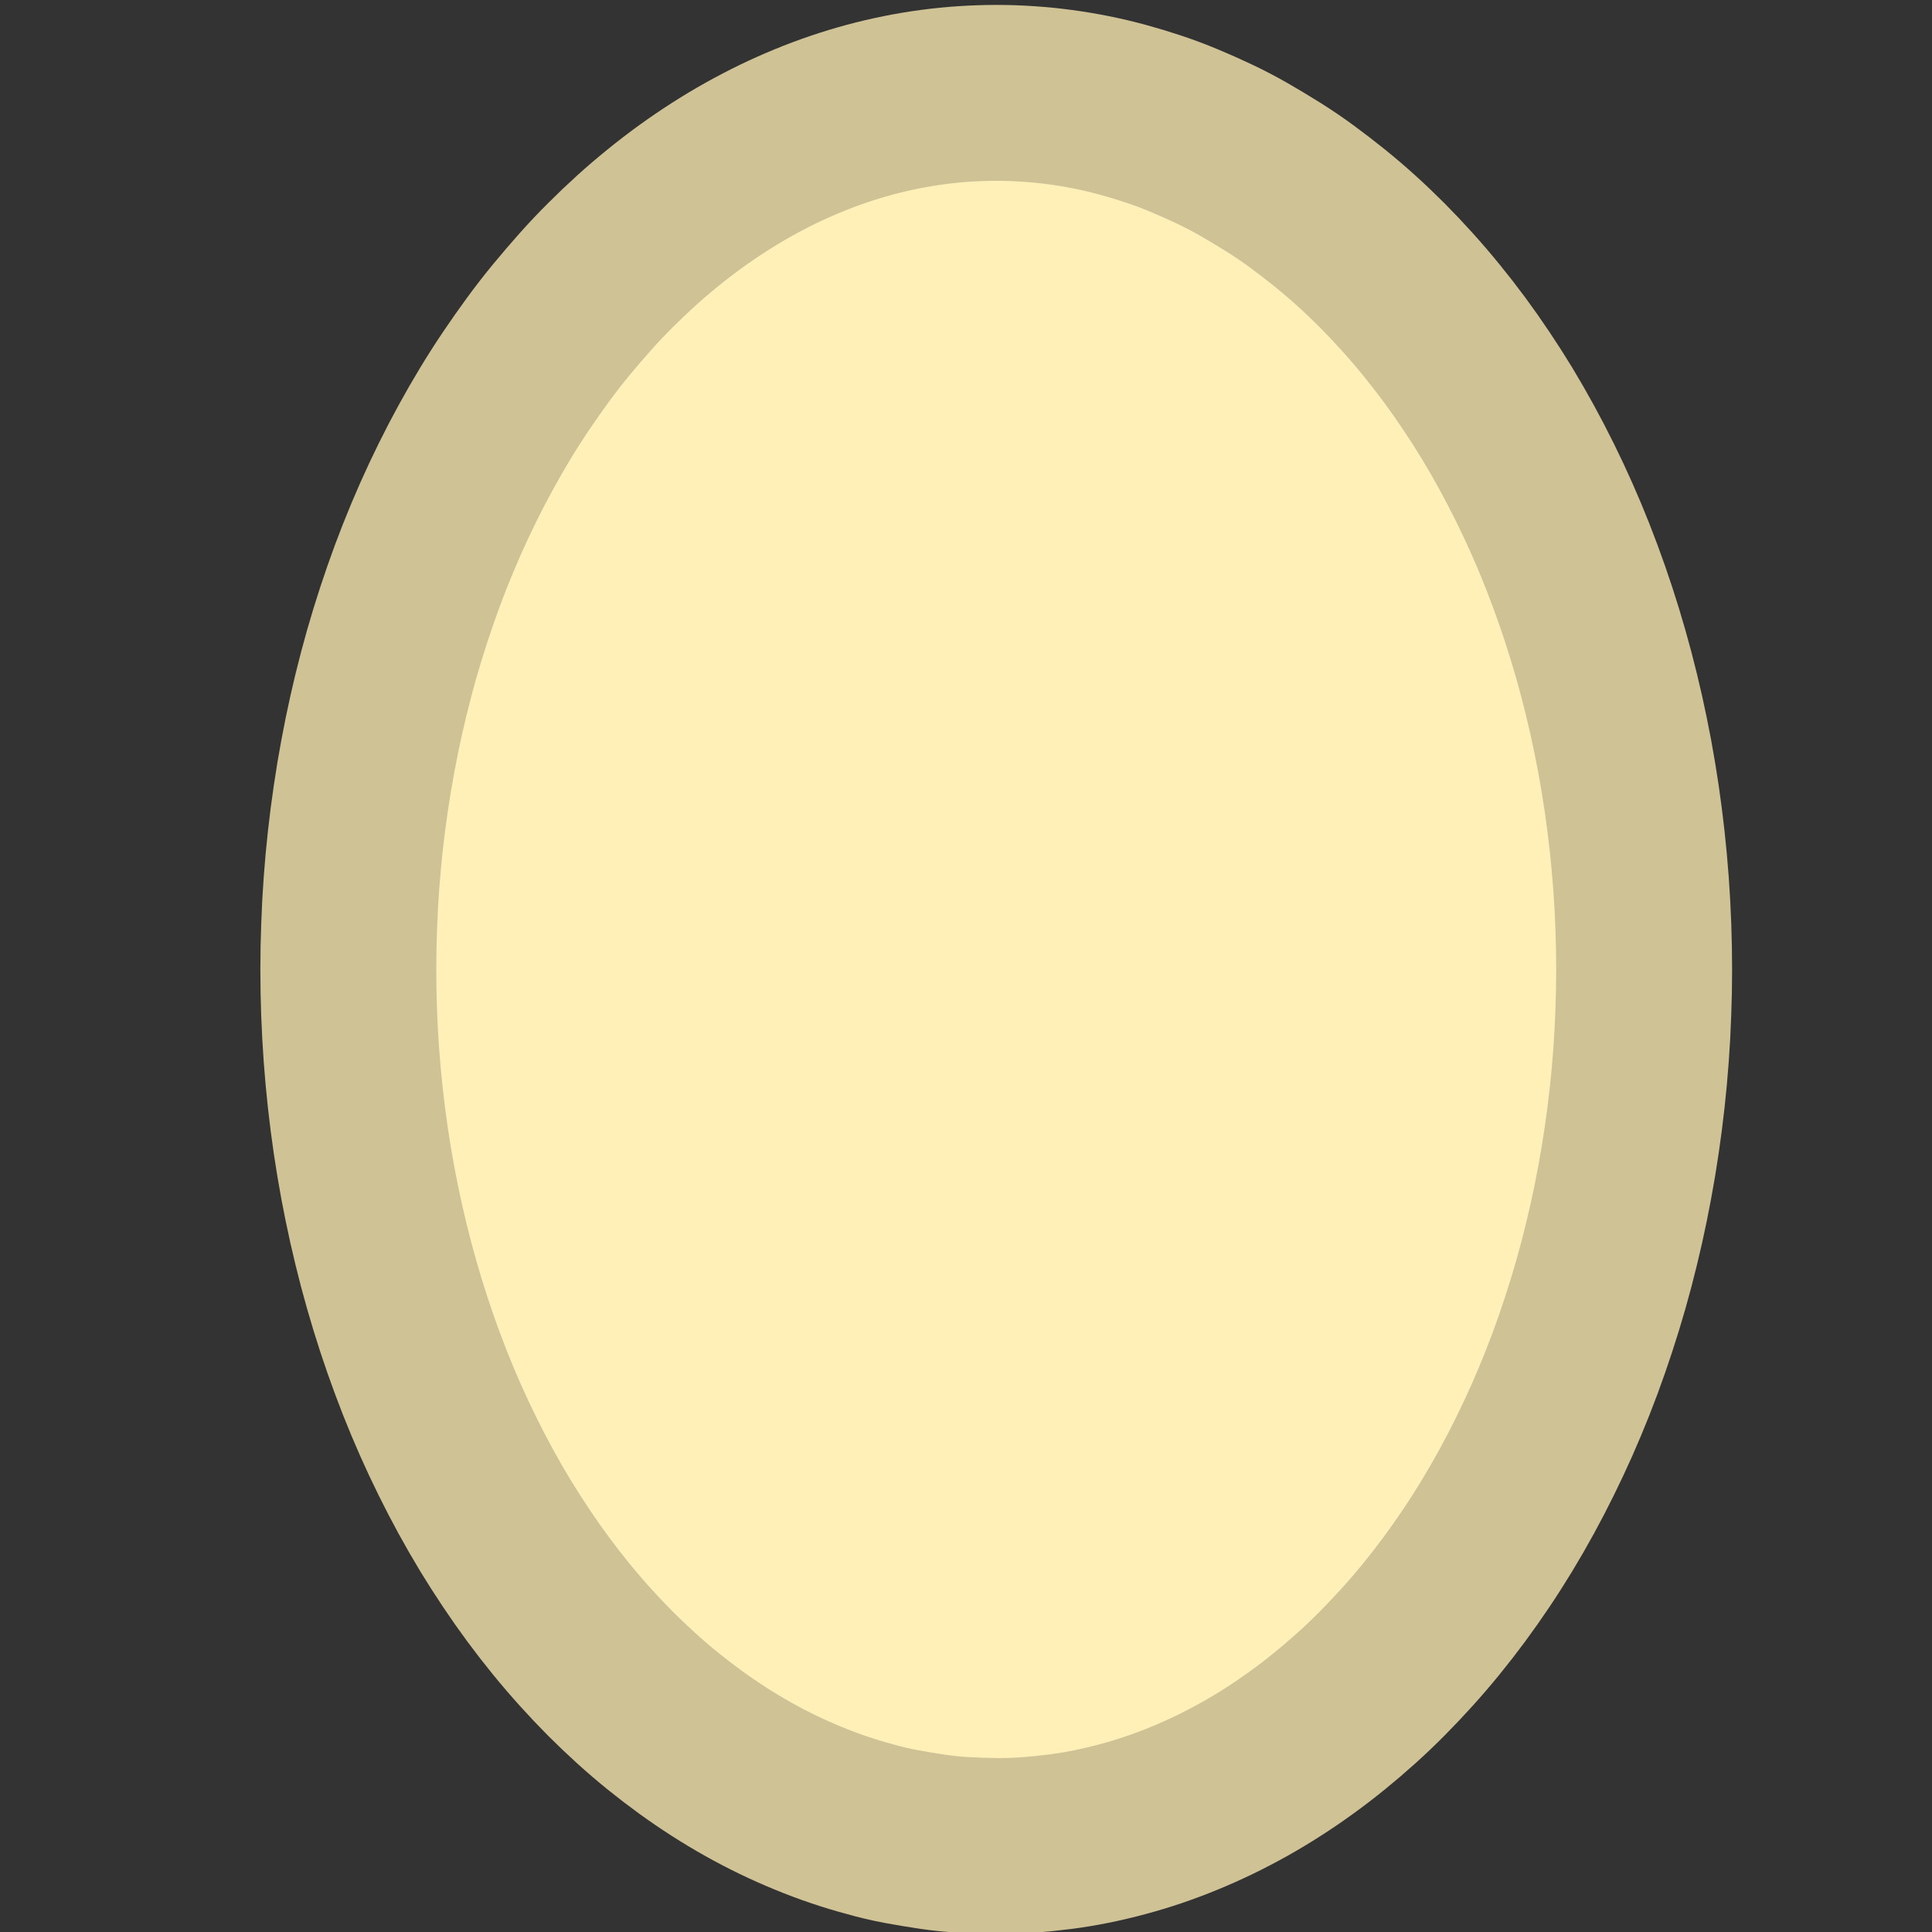 <?xml version="1.0" encoding="UTF-8" standalone="no"?>
<svg
   width="200"
   height="200"
   version="1.1"
   id="svg4"
   sodipodi:docname="egg.svg"
   inkscape:version="1.3.2 (091e20e, 2023-11-25, custom)"
   xmlns:inkscape="http://www.inkscape.org/namespaces/inkscape"
   xmlns:sodipodi="http://sodipodi.sourceforge.net/DTD/sodipodi-0.dtd"
   xmlns="http://www.w3.org/2000/svg"
   xmlns:svg="http://www.w3.org/2000/svg">
  <rect width="100%" height="100%" fill="#333333" stroke="none"/>
  <defs
     id="defs4" />
  <sodipodi:namedview
     id="namedview4"
     pagecolor="#ffffff"
     bordercolor="#000000"
     borderopacity="0.25"
     inkscape:showpageshadow="2"
     inkscape:pageopacity="0.0"
     inkscape:pagecheckerboard="0"
     inkscape:deskcolor="#d1d1d1"
     inkscape:zoom="1.3836794"
     inkscape:cx="82.750382"
     inkscape:cy="281.49584"
     inkscape:window-width="1920"
     inkscape:window-height="1057"
     inkscape:window-x="-8"
     inkscape:window-y="-8"
     inkscape:window-maximized="1"
     inkscape:current-layer="g4" />
  <g
     id="g4">
    <path
       fill="#fff0b8"
       d="m 170.202,100.355 q 0,2.226 -0.085,4.453 -0.076,2.226 -0.238,4.44 -0.161,2.218 -0.404,4.419 -0.242,2.209 -0.565,4.393 -0.319,2.184 -0.722,4.342 -0.399,2.163 -0.875,4.291 -0.48,2.133 -1.032,4.232 -0.552,2.099 -1.185,4.155 -0.633,2.056 -1.334,4.07 -0.701,2.014 -1.479,3.981 -0.778,1.967 -1.623,3.875 -0.85,1.912 -1.763,3.76 -0.913,1.853 -1.895,3.646 -0.977,1.785 -2.022,3.51 -1.045,1.725 -2.154,3.374 -1.109,1.649 -2.269,3.225 -1.164,1.572 -2.384,3.072 -1.219,1.496 -2.494,2.906 -1.275,1.411 -2.592,2.74 -1.317,1.33 -2.694,2.566 -1.377,1.236 -2.783,2.379 -1.406,1.143 -2.864,2.197 -1.457,1.054 -2.94,2.005 -1.483,0.952 -3.008,1.806 -1.521,0.85 -3.072,1.602 -1.551,0.748 -3.127,1.398 -1.572,0.646 -3.17,1.19 -1.598,0.54 -3.212,0.973 -1.615,0.433 -3.246,0.765 -1.632,0.331 -3.267,0.54 -1.636,0.208 -3.28,0.331 -1.644,0.123 -3.293,0.106 -1.649,-0.017 -3.293,-0.106 -1.644,-0.089 -3.28,-0.331 -1.636,-0.242 -3.272,-0.544 -1.636,-0.302 -3.242,-0.765 -1.615,-0.429 -3.212,-0.973 -1.598,-0.54 -3.17,-1.19 -1.576,-0.646 -3.127,-1.394 -1.551,-0.748 -3.072,-1.602 -1.521,-0.854 -3.008,-1.806 -1.487,-0.952 -2.94,-2.005 -1.453,-1.054 -2.864,-2.192 -1.411,-1.139 -2.783,-2.384 -1.372,-1.245 -2.694,-2.566 -1.317,-1.326 -2.592,-2.74 -1.275,-1.411 -2.494,-2.906 -1.219,-1.496 -2.384,-3.072 -1.164,-1.576 -2.269,-3.229 -1.105,-1.653 -2.154,-3.369 -1.041,-1.721 -2.022,-3.51 -0.981,-1.793 -1.895,-3.646 -0.918,-1.848 -1.763,-3.76 -0.85,-1.912 -1.623,-3.875 -0.773,-1.967 -1.479,-3.981 -0.705,-2.014 -1.334,-4.07 -0.629,-2.056 -1.185,-4.155 -0.552,-2.099 -1.032,-4.228 -0.476,-2.133 -0.88,-4.291 -0.399,-2.167 -0.722,-4.347 -0.319,-2.188 -0.561,-4.389 -0.242,-2.205 -0.404,-4.419 -0.161,-2.218 -0.242,-4.444 -0.081,-2.226 -0.081,-4.453 0,-2.226 0.085,-4.453 0.076,-2.222 0.238,-4.44 0.161,-2.218 0.404,-4.419 0.242,-2.209 0.565,-4.389 0.319,-2.188 0.722,-4.347 0.399,-2.163 0.875,-4.291 0.48,-2.133 1.032,-4.232 0.552,-2.099 1.185,-4.155 0.633,-2.056 1.334,-4.07 0.701,-2.014 1.479,-3.981 0.778,-1.967 1.623,-3.875 0.85,-1.912 1.763,-3.76 0.914,-1.852 1.895,-3.641 0.977,-1.789 2.022,-3.514 1.045,-1.725 2.154,-3.369 1.109,-1.644 2.269,-3.229 1.16,-1.585 2.384,-3.068 1.224,-1.483 2.494,-2.91 1.27,-1.428 2.592,-2.741 1.326,-1.326 2.694,-2.566 1.368,-1.236 2.783,-2.379 1.411,-1.147 2.864,-2.197 1.449,-1.049 2.94,-2.001 1.487,-0.956 3.008,-1.806 1.521,-0.85 3.072,-1.606 1.551,-0.748 3.127,-1.394 1.572,-0.65 3.17,-1.19 1.598,-0.54 3.212,-0.977 1.615,-0.433 3.246,-0.761 1.627,-0.327 3.267,-0.544 1.636,-0.221 3.28,-0.327 1.644,-0.106 3.293,-0.11 1.649,0 3.293,0.11 1.644,0.11 3.28,0.327 1.636,0.217 3.272,0.544 1.636,0.327 3.242,0.765 1.606,0.438 3.212,0.973 1.606,0.535 3.17,1.19 1.564,0.654 3.127,1.394 1.564,0.739 3.072,1.606 1.508,0.867 3.008,1.806 1.5,0.939 2.94,1.997 1.44,1.058 2.864,2.201 1.415,1.143 2.783,2.379 1.368,1.236 2.694,2.566 1.317,1.326 2.592,2.741 1.275,1.411 2.494,2.91 1.219,1.496 2.384,3.068 1.164,1.576 2.269,3.229 1.105,1.649 2.154,3.369 1.041,1.725 2.022,3.514 0.981,1.789 1.895,3.641 0.918,1.852 1.763,3.76 0.85,1.912 1.623,3.875 0.773,1.967 1.479,3.981 0.705,2.014 1.334,4.07 0.629,2.056 1.185,4.155 0.552,2.099 1.032,4.228 0.476,2.133 0.879,4.291 0.399,2.167 0.722,4.351 0.319,2.184 0.561,4.385 0.242,2.205 0.404,4.419 0.161,2.222 0.242,4.444 0.081,2.226 0.081,4.453"
       id="path1"
       style="stroke-width:4.249" />
    <path
       fill="none"
       stroke="#cfc295"
       stroke-linejoin="round"
       stroke-width="18.209"
       d="m 170.202,100.355 q 0,2.226 -0.085,4.453 -0.076,2.226 -0.238,4.44 -0.161,2.218 -0.404,4.419 -0.242,2.209 -0.565,4.393 -0.319,2.184 -0.722,4.342 -0.399,2.163 -0.875,4.291 -0.48,2.133 -1.032,4.232 -0.552,2.099 -1.185,4.155 -0.633,2.056 -1.334,4.07 -0.701,2.014 -1.479,3.981 -0.778,1.967 -1.623,3.875 -0.85,1.912 -1.763,3.76 -0.913,1.853 -1.895,3.646 -0.977,1.785 -2.022,3.51 -1.045,1.725 -2.154,3.374 -1.109,1.649 -2.269,3.225 -1.164,1.572 -2.384,3.072 -1.219,1.496 -2.494,2.906 -1.275,1.411 -2.592,2.74 -1.317,1.33 -2.694,2.566 -1.377,1.236 -2.783,2.379 -1.406,1.143 -2.864,2.197 -1.457,1.054 -2.94,2.005 -1.483,0.952 -3.008,1.806 -1.521,0.85 -3.072,1.602 -1.551,0.748 -3.127,1.398 -1.572,0.646 -3.17,1.19 -1.598,0.54 -3.212,0.973 -1.615,0.433 -3.246,0.765 -1.632,0.331 -3.267,0.54 -1.636,0.208 -3.28,0.331 -1.644,0.123 -3.293,0.106 -1.649,-0.017 -3.293,-0.106 -1.644,-0.089 -3.28,-0.331 -1.636,-0.242 -3.272,-0.544 -1.636,-0.302 -3.242,-0.765 -1.615,-0.429 -3.212,-0.973 -1.598,-0.54 -3.17,-1.19 -1.576,-0.646 -3.127,-1.394 -1.551,-0.748 -3.072,-1.602 -1.521,-0.854 -3.008,-1.806 -1.487,-0.952 -2.94,-2.005 -1.453,-1.054 -2.864,-2.192 -1.411,-1.139 -2.783,-2.384 -1.372,-1.245 -2.694,-2.566 -1.317,-1.326 -2.592,-2.74 -1.275,-1.411 -2.494,-2.906 -1.219,-1.496 -2.384,-3.072 -1.164,-1.576 -2.269,-3.229 -1.105,-1.653 -2.154,-3.369 -1.041,-1.721 -2.022,-3.51 -0.981,-1.793 -1.895,-3.646 -0.918,-1.848 -1.763,-3.76 -0.85,-1.912 -1.623,-3.875 -0.773,-1.967 -1.479,-3.981 -0.705,-2.014 -1.334,-4.07 -0.629,-2.056 -1.185,-4.155 -0.552,-2.099 -1.032,-4.228 -0.476,-2.133 -0.88,-4.291 -0.399,-2.167 -0.722,-4.347 -0.319,-2.188 -0.561,-4.389 -0.242,-2.205 -0.404,-4.419 -0.161,-2.218 -0.242,-4.444 -0.081,-2.226 -0.081,-4.453 0,-2.226 0.085,-4.453 0.076,-2.222 0.238,-4.44 0.161,-2.218 0.404,-4.419 0.242,-2.209 0.565,-4.389 0.319,-2.188 0.722,-4.347 0.399,-2.163 0.875,-4.291 0.48,-2.133 1.032,-4.232 0.552,-2.099 1.185,-4.155 0.633,-2.056 1.334,-4.07 0.701,-2.014 1.479,-3.981 0.778,-1.967 1.623,-3.875 0.85,-1.912 1.763,-3.76 0.914,-1.852 1.895,-3.641 0.977,-1.789 2.022,-3.514 1.045,-1.725 2.154,-3.369 1.109,-1.644 2.269,-3.229 1.16,-1.585 2.384,-3.068 1.224,-1.483 2.494,-2.91 1.27,-1.428 2.592,-2.741 1.326,-1.326 2.694,-2.566 1.368,-1.236 2.783,-2.379 1.411,-1.147 2.864,-2.197 1.449,-1.049 2.94,-2.001 1.487,-0.956 3.008,-1.806 1.521,-0.85 3.072,-1.606 1.551,-0.748 3.127,-1.394 1.572,-0.65 3.17,-1.19 1.598,-0.54 3.212,-0.977 1.615,-0.433 3.246,-0.761 1.627,-0.327 3.267,-0.544 1.636,-0.221 3.28,-0.327 1.644,-0.106 3.293,-0.11 1.649,0 3.293,0.11 1.644,0.11 3.28,0.327 1.636,0.217 3.272,0.544 1.636,0.327 3.242,0.765 1.606,0.438 3.212,0.973 1.606,0.535 3.17,1.19 1.564,0.654 3.127,1.394 1.564,0.739 3.072,1.606 1.508,0.867 3.008,1.806 1.5,0.939 2.94,1.997 1.44,1.058 2.864,2.201 1.415,1.143 2.783,2.379 1.368,1.236 2.694,2.566 1.317,1.326 2.592,2.741 1.275,1.411 2.494,2.91 1.219,1.496 2.384,3.068 1.164,1.576 2.269,3.229 1.105,1.649 2.154,3.369 1.041,1.725 2.022,3.514 0.981,1.789 1.895,3.641 0.918,1.852 1.763,3.76 0.85,1.912 1.623,3.875 0.773,1.967 1.479,3.981 0.705,2.014 1.334,4.07 0.629,2.056 1.185,4.155 0.552,2.099 1.032,4.228 0.476,2.133 0.879,4.291 0.399,2.167 0.722,4.351 0.319,2.184 0.561,4.385 0.242,2.205 0.404,4.419 0.161,2.222 0.242,4.444 0.081,2.226 0.081,4.453"
       id="path2" />
  </g>
</svg>
